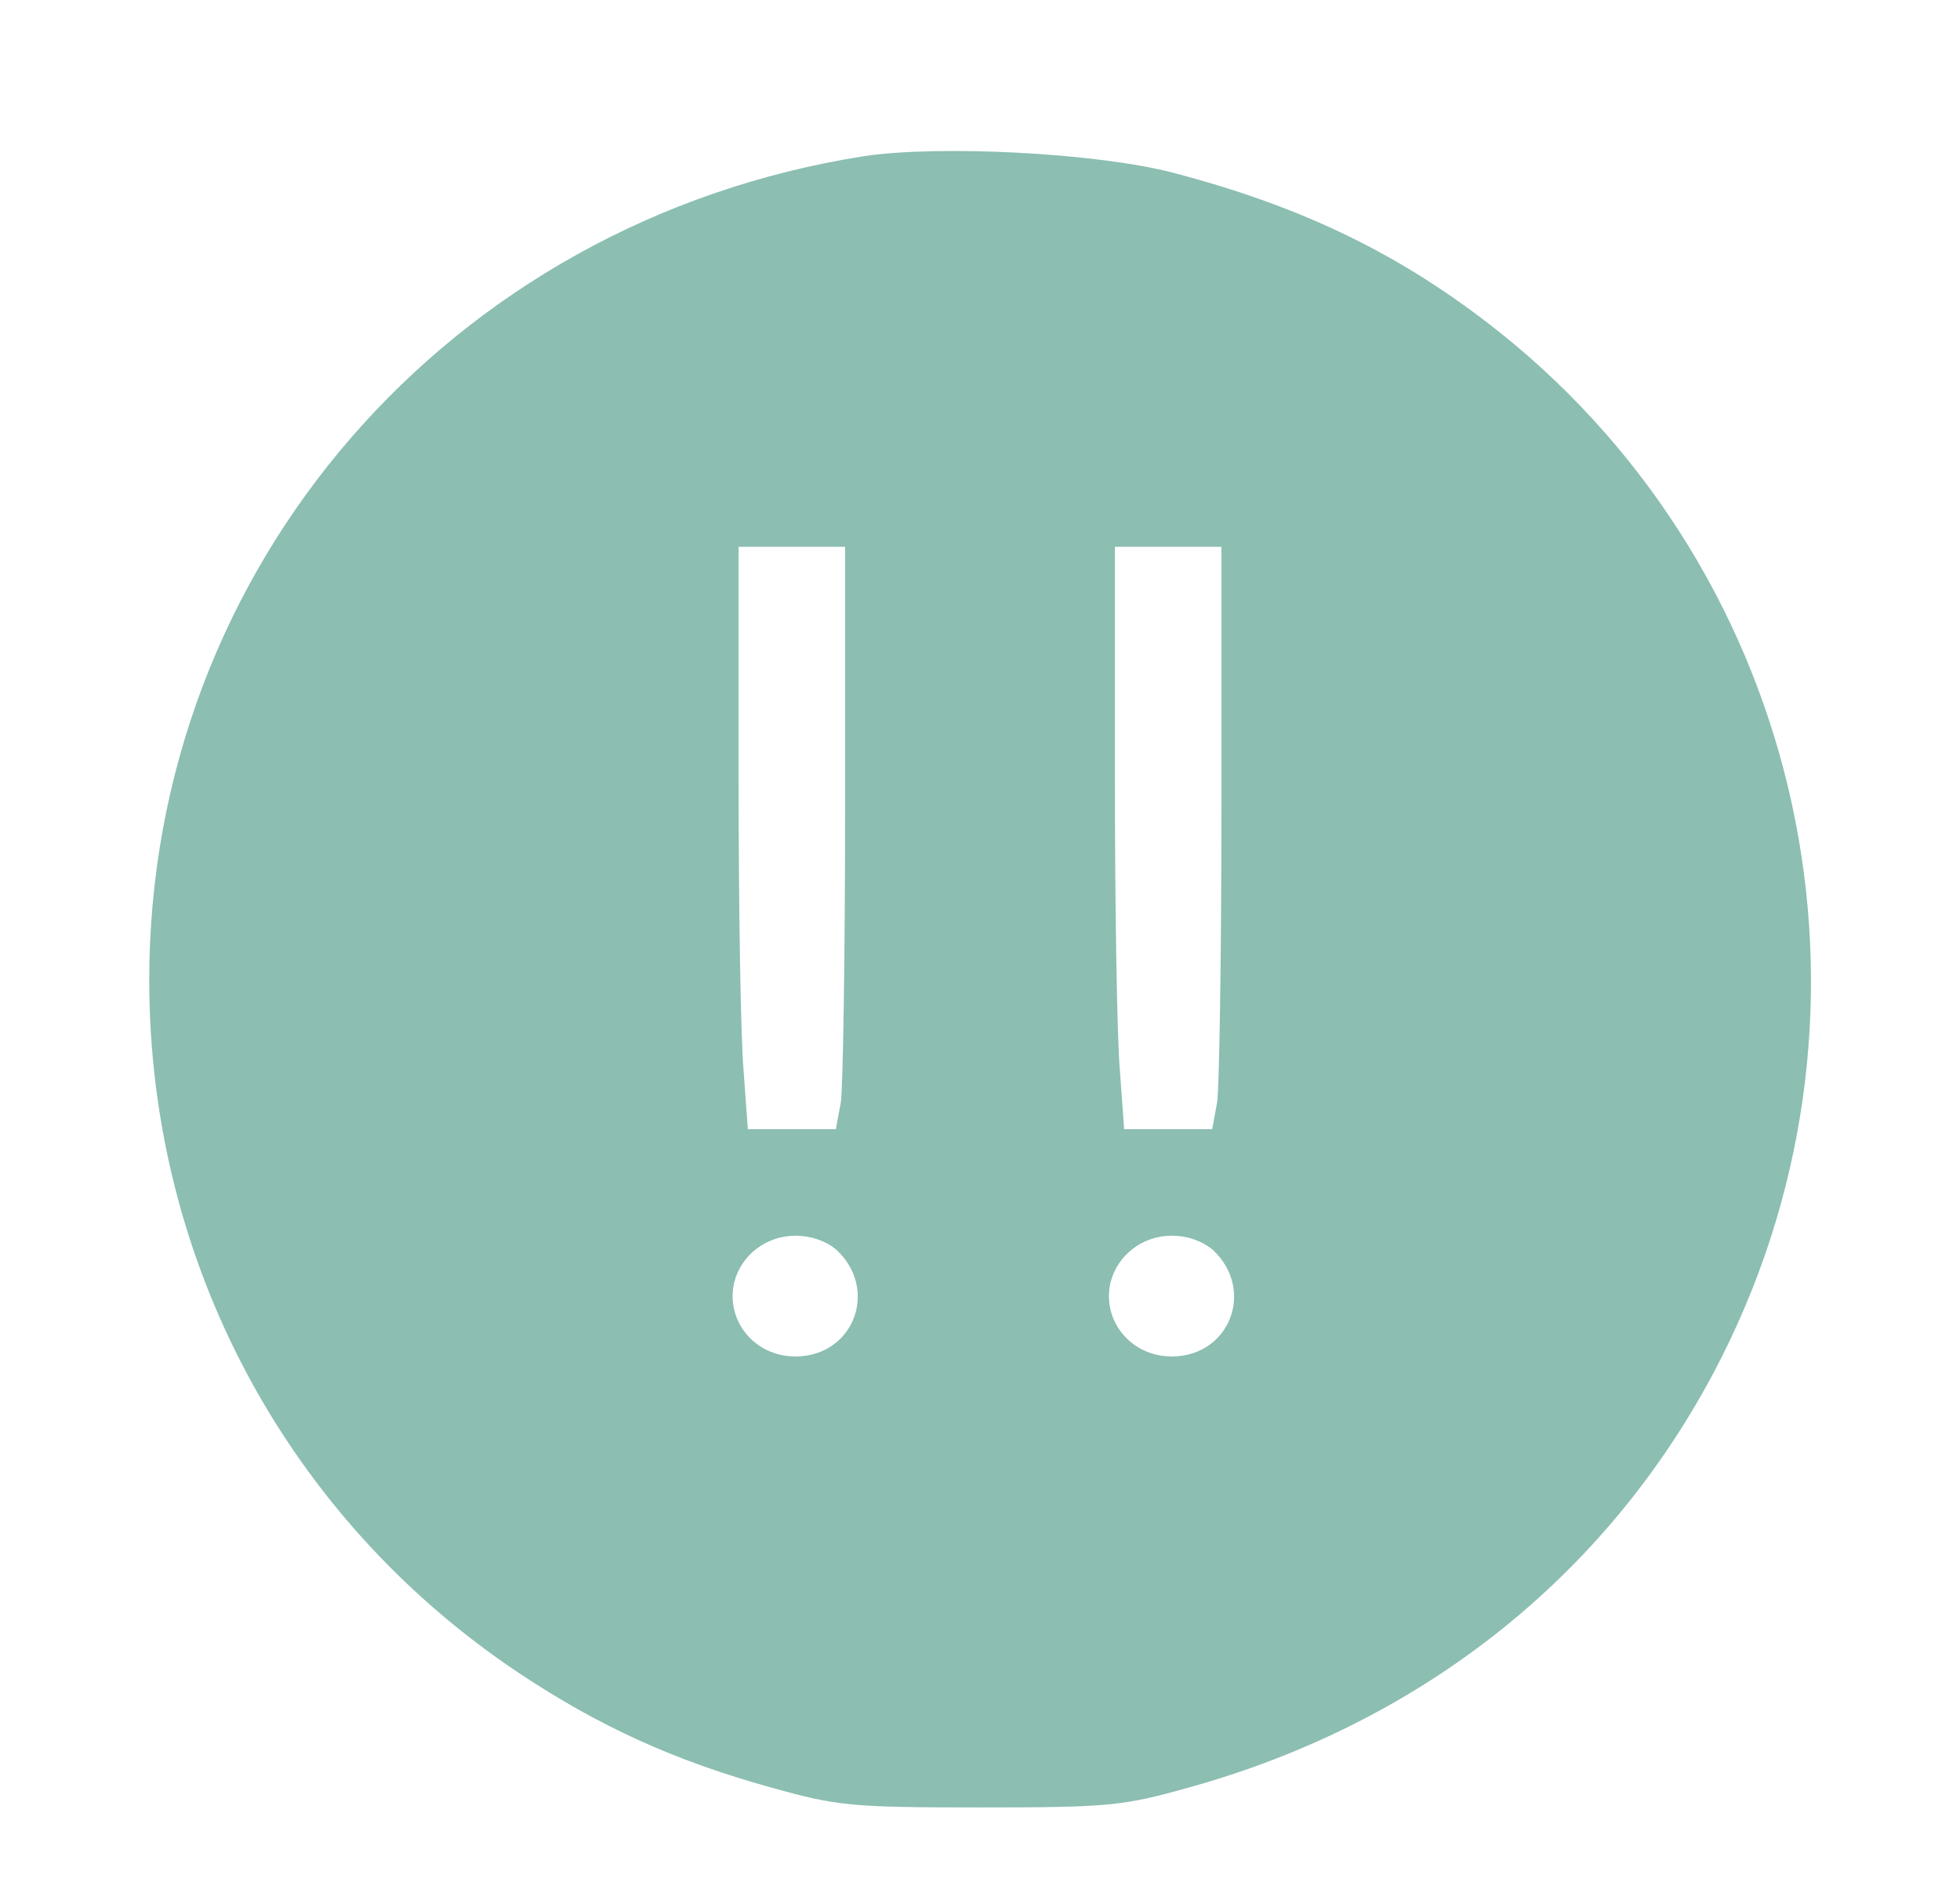 <svg version="1.0" xmlns="http://www.w3.org/2000/svg" width="50" height="48" viewBox="0 0 274 265" preserveAspectRatio="xMidYMid meet"><g transform="translate(0,265) scale(0.1,-0.1)" fill="#8cbeb2" stroke="none"><path d="M1206 2430 c-584 -92 -1006 -579 -1006 -1160 0 -396 194 -758 521 -976 113 -75 218 -123 355 -161 93 -26 112 -28 294 -28 182 0 201 2 294 28 335 93 600 307 751 607 249 495 118 1098 -313 1442 -137 109 -277 177 -461 225 -108 28 -330 39 -435 23z m-26 -922 c0 -205 -3 -390 -6 -410 l-7 -38 -62 0 -62 0 -6 83 c-4 45 -7 229 -7 410 l0 327 75 0 75 0 0 -372z m530 0 c0 -205 -3 -390 -6 -410 l-7 -38 -62 0 -62 0 -6 83 c-4 45 -7 229 -7 410 l0 327 75 0 75 0 0 -372z m-542 -618 c60 -56 24 -150 -58 -150 -58 0 -99 51 -86 105 10 38 45 65 86 65 23 0 44 -8 58 -20z m530 0 c60 -56 24 -150 -58 -150 -58 0 -99 51 -86 105 10 38 45 65 86 65 23 0 44 -8 58 -20z" /></g></svg>